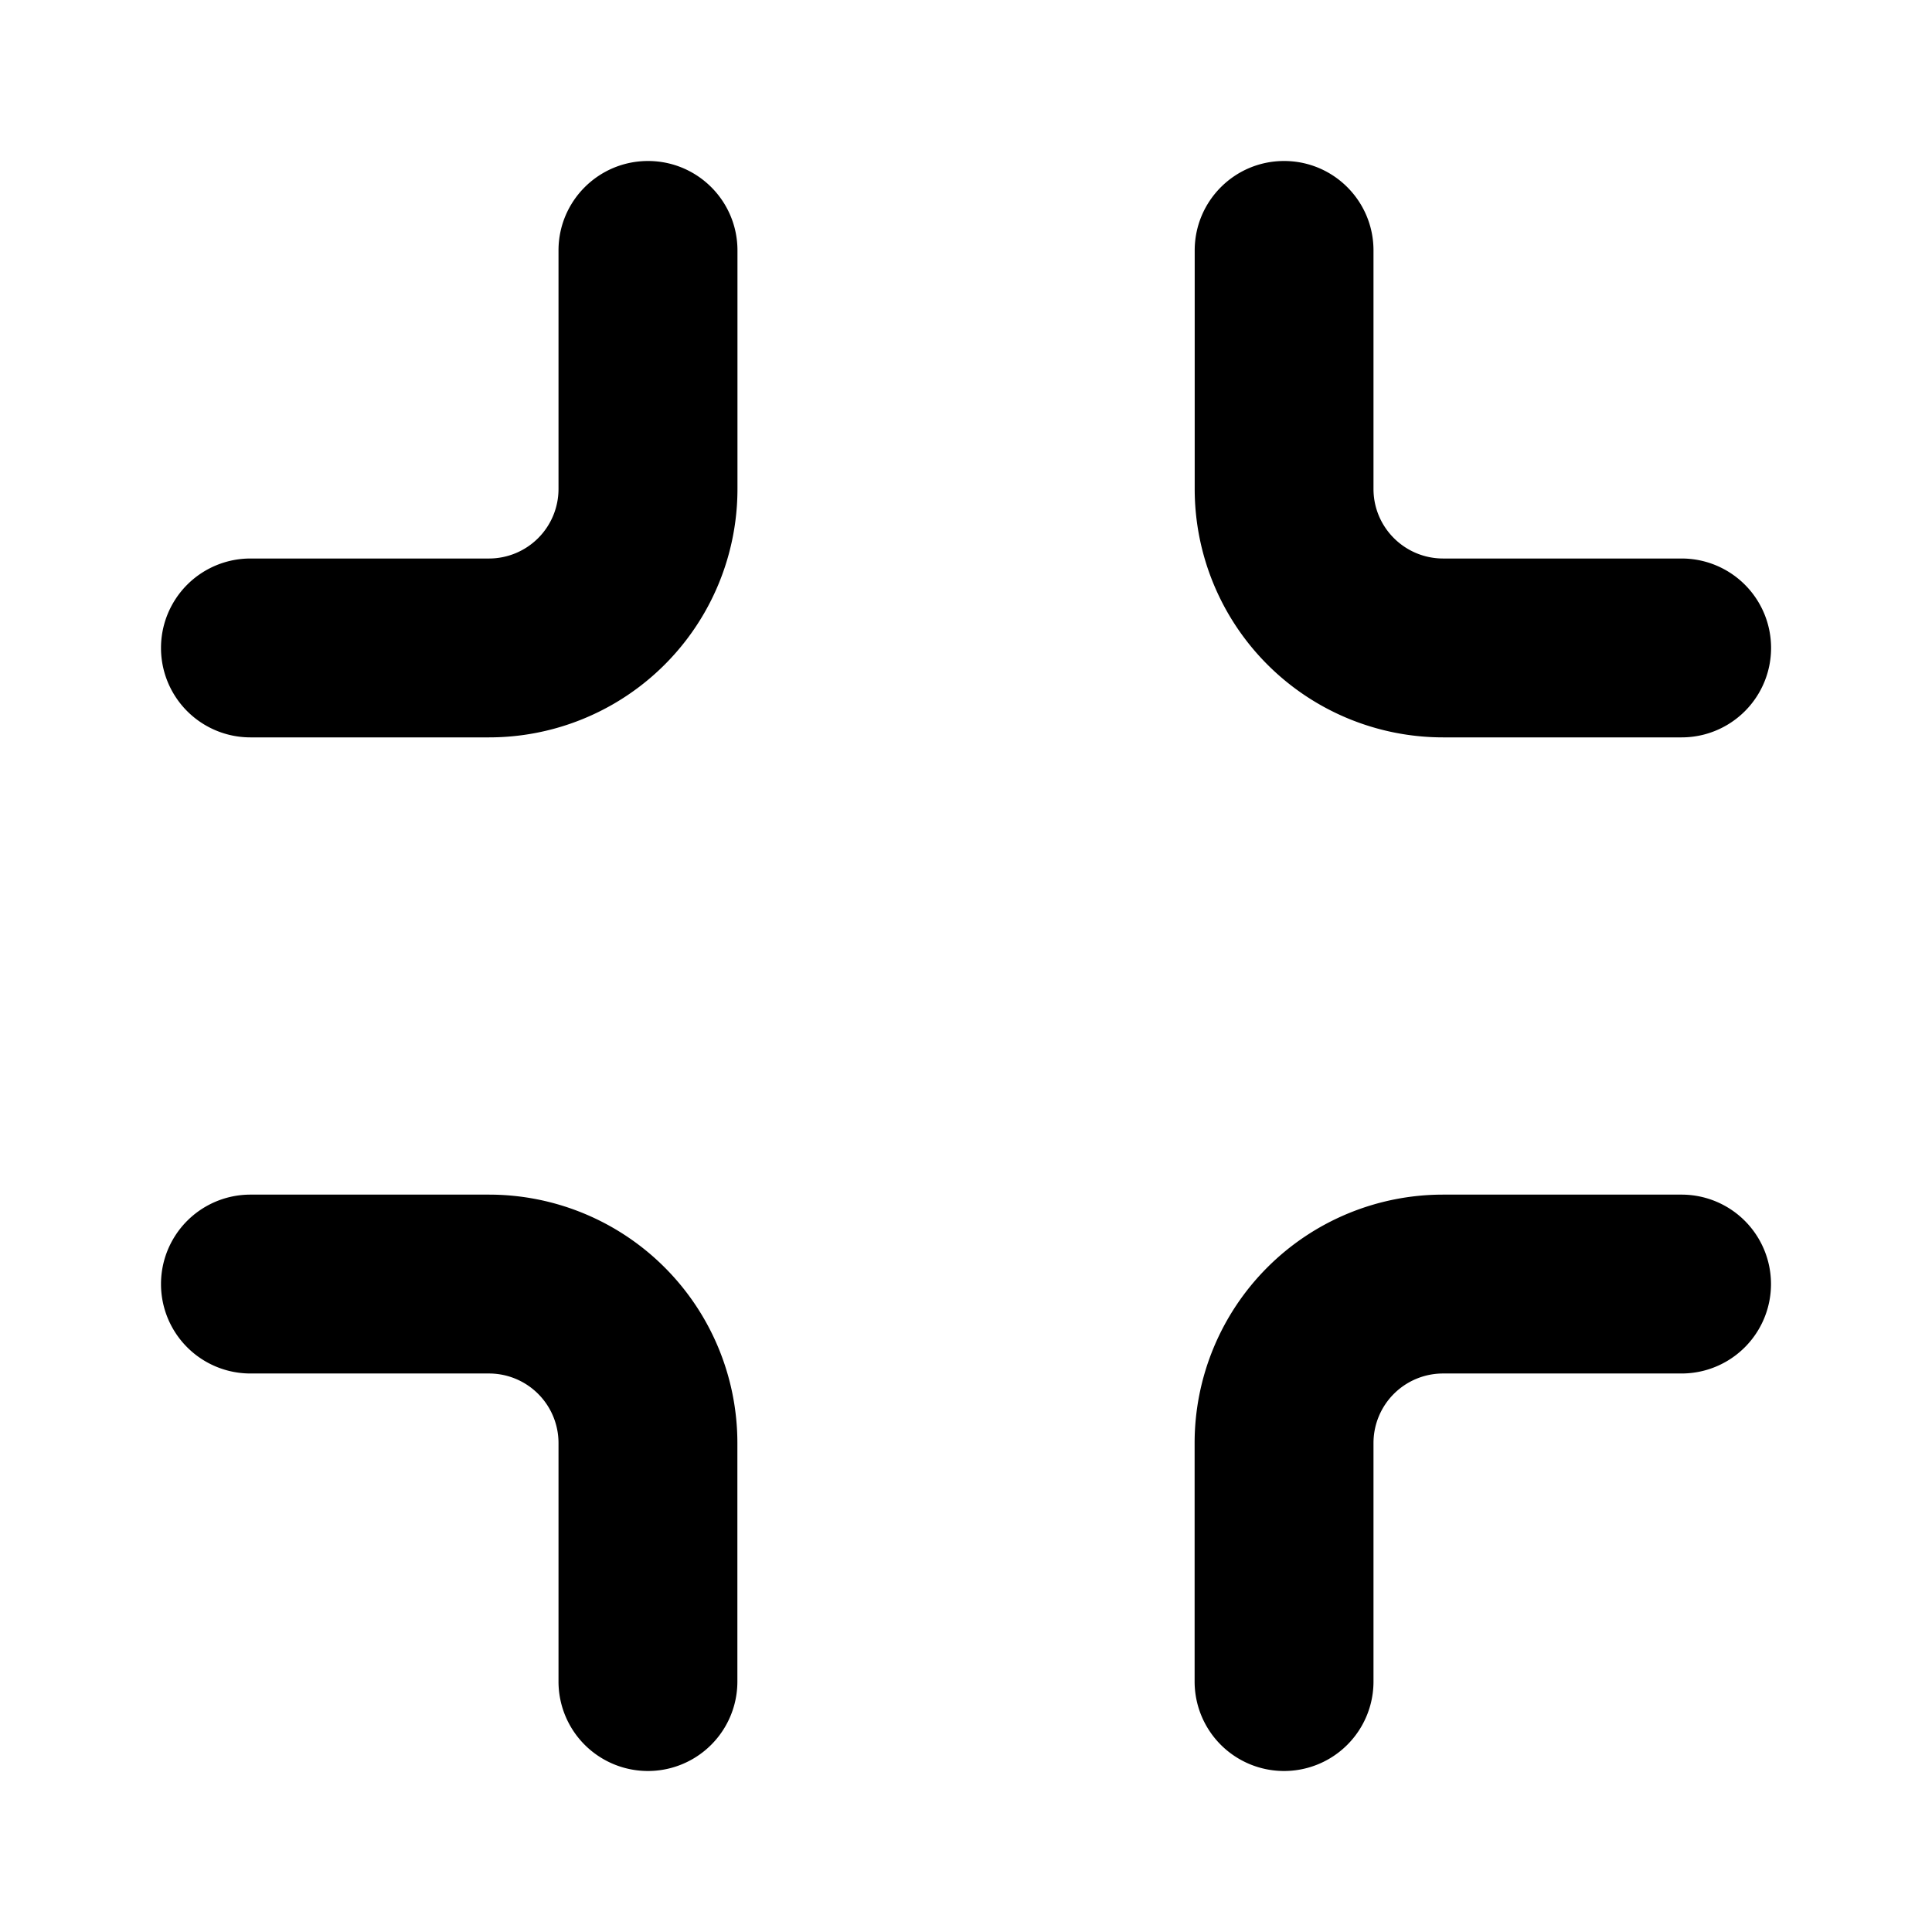 <svg xmlns="http://www.w3.org/2000/svg" width="24" height="24" viewBox="0 0 24 24">
  <path d="M20.889 14.84a1.111 1.111 0 010 2.222h-2.963a.864.864 0 00-.864.864v2.963a1.111 1.111 0 01-2.222 0v-2.963a3.086 3.086 0 013.086-3.086h2.963zm-14.815 0a3.086 3.086 0 013.086 3.086v2.963a1.111 1.111 0 01-2.222 0v-2.963a.864.864 0 00-.864-.864H3.111a1.111 1.111 0 010-2.222h2.963zM8.05 2c.614 0 1.111.497 1.111 1.111v2.963A3.086 3.086 0 016.074 9.16H3.111a1.111 1.111 0 010-2.222h2.963a.864.864 0 00.864-.864V3.111C6.938 2.497 7.436 2 8.05 2zm7.902 0c.613 0 1.11.497 1.11 1.111v2.963c0 .477.388.864.865.864h2.963a1.111 1.111 0 010 2.222h-2.963a3.086 3.086 0 01-3.086-3.086V3.111c0-.614.497-1.111 1.11-1.111z"/>
</svg>
